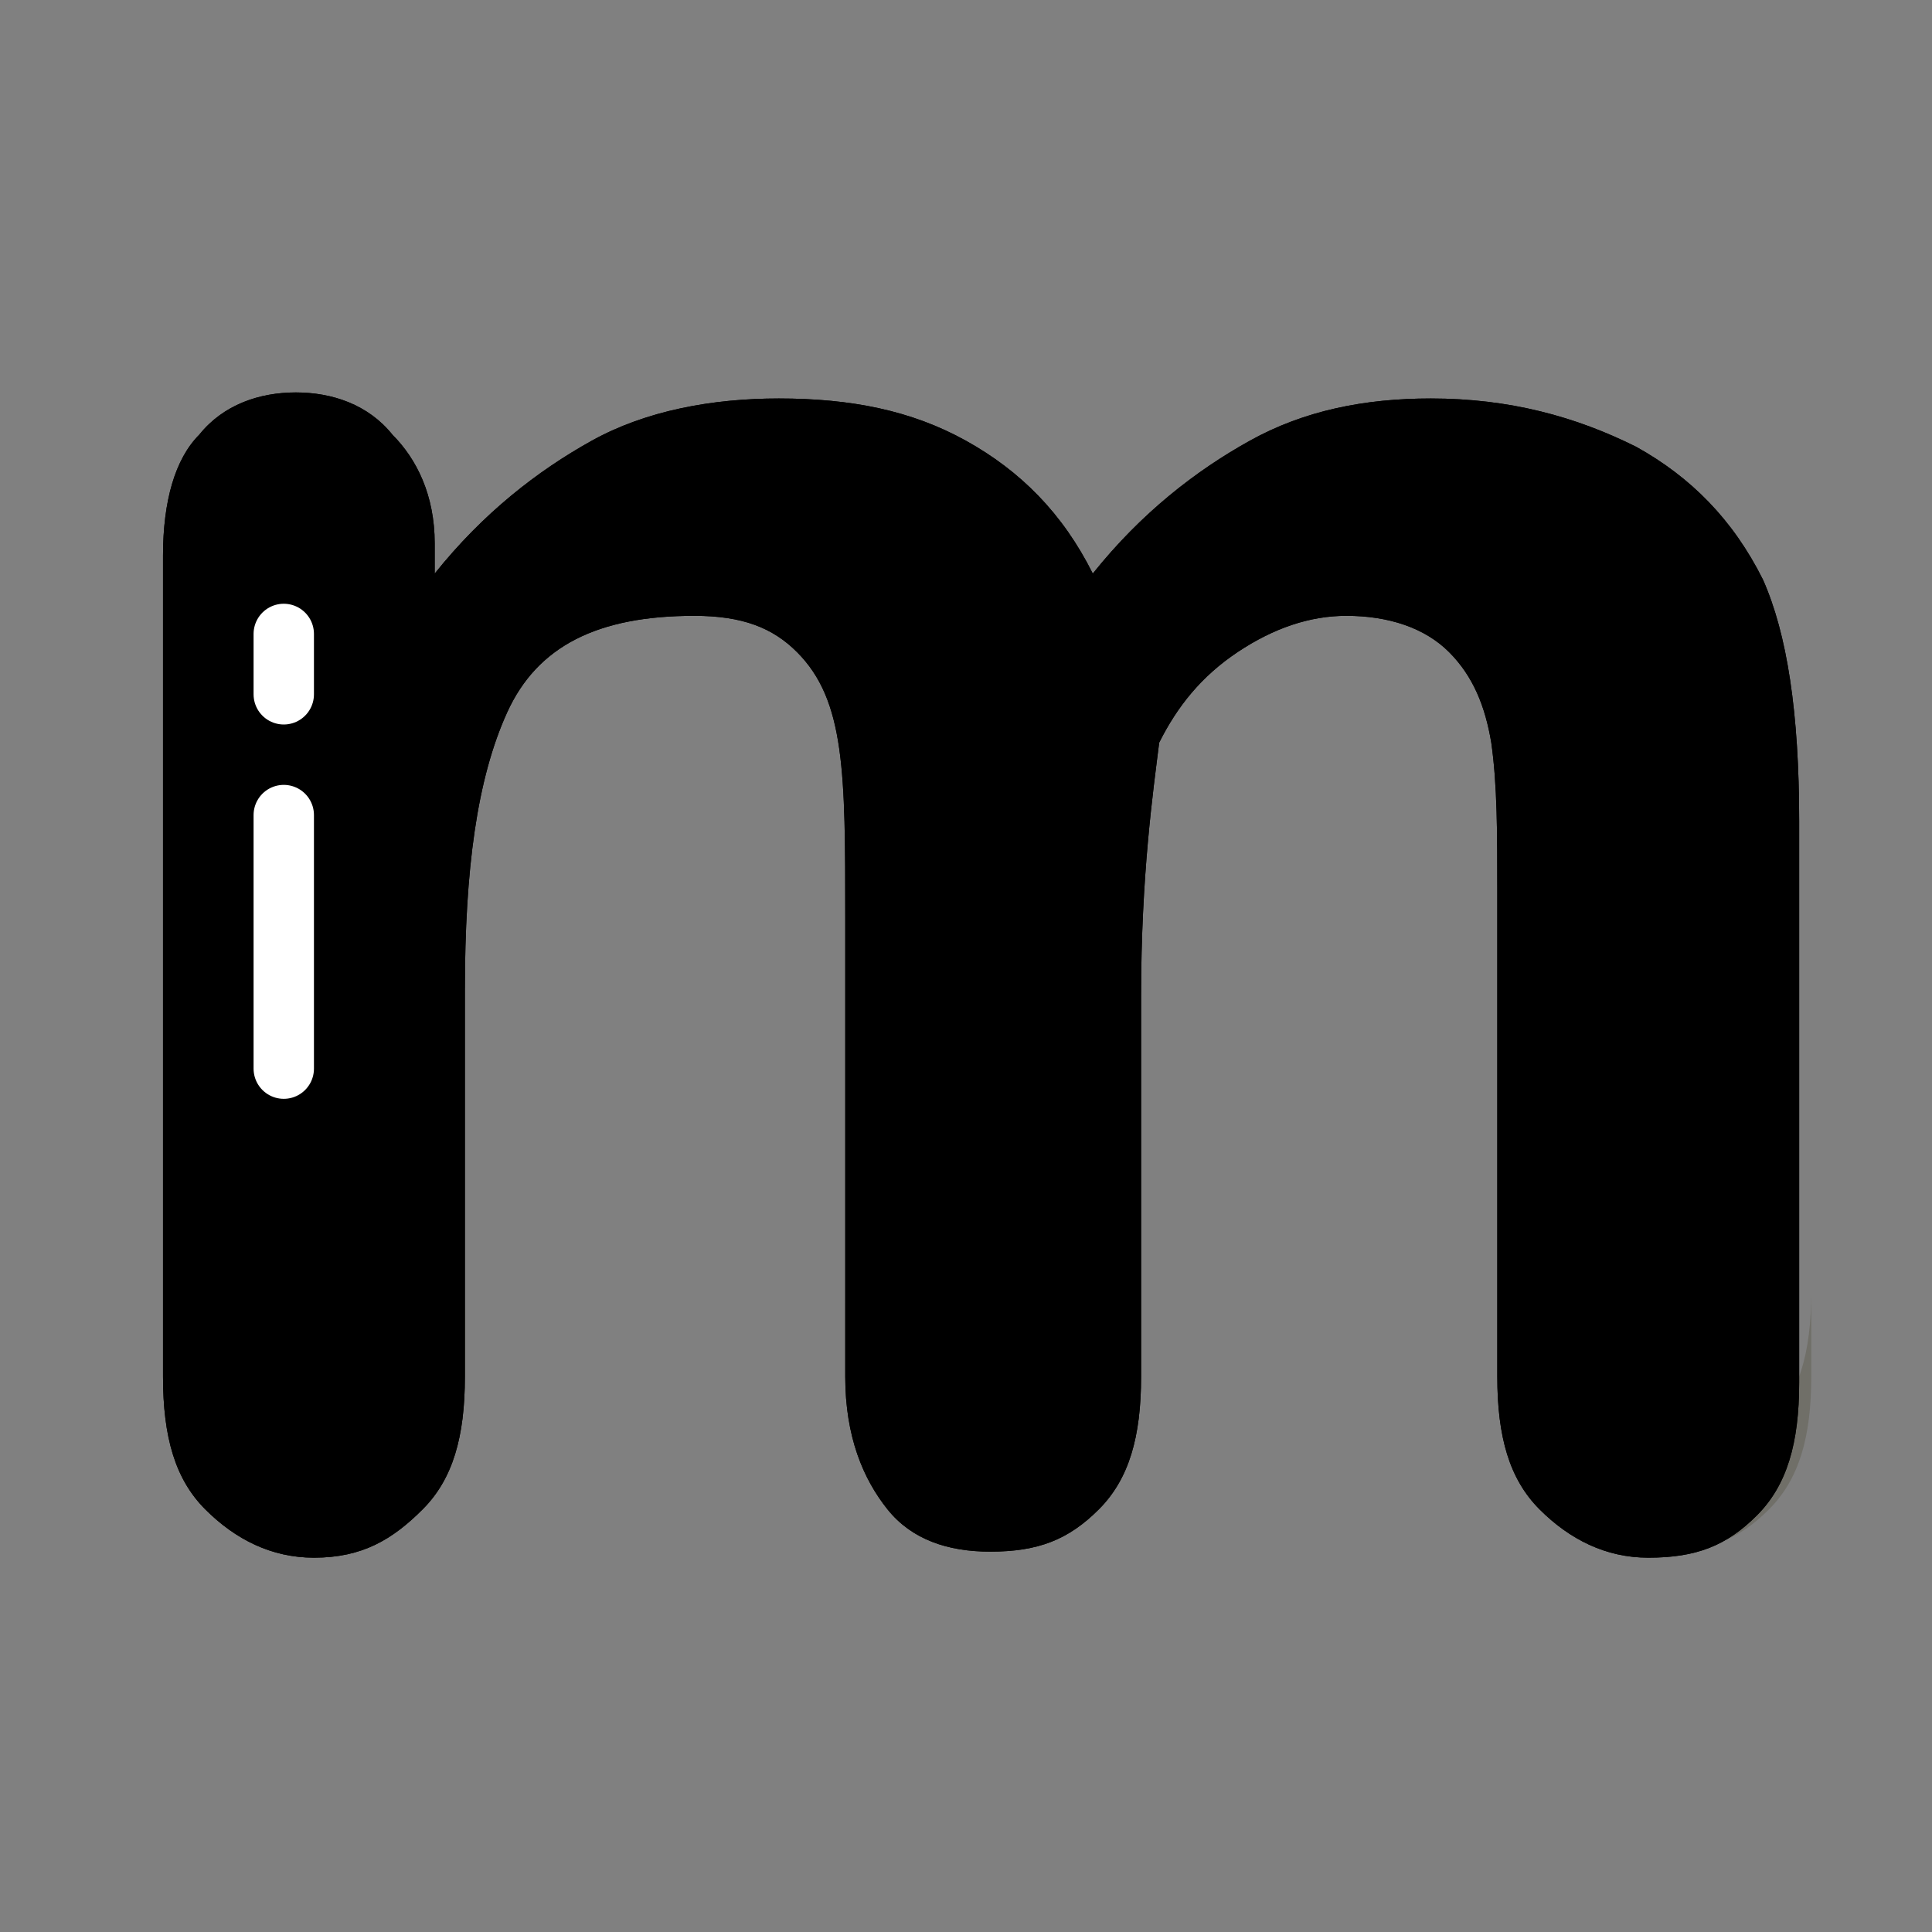 <?xml version="1.0" ?><svg id="图层_1" style="enable-background:new -239 241 32 32;" version="1.1" viewBox="-239 241 32 32" xml:space="preserve" xmlns="http://www.w3.org/2000/svg" xmlns:xlink="http://www.w3.org/1999/xlink"><rect x="-239" y="241" width="32" height="32" fill="#808080" stroke="none"/><style type="text/css">
	.st0{fill:#F42F42;}
	.st1{opacity:0.204;fill:#332E0A;enable-background:new    ;}
	.st2{fill:none;stroke:#0A2933;stroke-linejoin:round;}
	.st3{fill:none;stroke:#FFFFFF;stroke-linecap:round;stroke-linejoin:round;stroke-dasharray:1,2,6,2,3;}
</style><path class="letter-fill" d="M-220.1,257.5v6.3c0,1-0.2,1.7-0.7,2.2c-0.5,0.5-1,0.7-1.8,0.7c-0.7,0-1.3-0.2-1.7-0.7s-0.7-1.2-0.7-2.2v-7.6  c0-1.2,0-2.1-0.1-2.8c-0.1-0.7-0.3-1.2-0.7-1.6c-0.4-0.4-0.9-0.6-1.7-0.6c-1.6,0-2.6,0.5-3.1,1.6s-0.7,2.6-0.7,4.6v6.4  c0,1-0.2,1.7-0.7,2.2s-1,0.8-1.8,0.8c-0.7,0-1.3-0.3-1.8-0.8s-0.7-1.2-0.7-2.2v-13.6c0-0.9,0.2-1.6,0.6-2c0.4-0.5,1-0.7,1.6-0.7  c0.6,0,1.2,0.2,1.6,0.7c0.4,0.4,0.7,1,0.7,1.8v0.5c0.8-1,1.7-1.7,2.6-2.2c0.9-0.5,2-0.7,3.1-0.7c1.2,0,2.2,0.2,3.1,0.7  c0.9,0.5,1.6,1.2,2.1,2.2c0.8-1,1.7-1.7,2.6-2.2s1.9-0.7,3-0.7c1.3,0,2.4,0.3,3.4,0.8c0.9,0.5,1.6,1.2,2.1,2.2  c0.4,0.9,0.6,2.2,0.6,4v9.3c0,1-0.2,1.7-0.7,2.2s-1,0.7-1.8,0.7c-0.7,0-1.3-0.3-1.8-0.8s-0.7-1.2-0.7-2.2v-8c0-1,0-1.8-0.1-2.5  c-0.1-0.6-0.3-1.1-0.7-1.5c-0.4-0.4-1-0.6-1.7-0.6c-0.6,0-1.2,0.2-1.8,0.6s-1,0.9-1.3,1.5C-219.9,254.1-220.1,255.5-220.1,257.5z"/><path class="st1" d="M-209,262.4v1.4c0,1-0.2,1.7-0.7,2.2s-1,0.7-1.8,0.7c-0.7,0-1.3-0.3-1.8-0.8  s-0.7-1.2-0.7-2.2v-1.4c0,1,0.2,1.7,0.7,2.2s1,0.8,1.8,0.8c0.7,0,1.3-0.2,1.8-0.7S-209,263.4-209,262.4z M-220.1,262.4v1.4  c0,1-0.2,1.7-0.7,2.2c-0.5,0.5-1,0.7-1.8,0.7c-0.7,0-1.3-0.2-1.7-0.7s-0.7-1.2-0.7-2.2v-1.4c0,1,0.2,1.7,0.7,2.2s1,0.7,1.7,0.7  c0.7,0,1.3-0.2,1.8-0.7C-220.3,264.1-220.1,263.4-220.1,262.4z M-231.3,262.4v1.4c0,1-0.2,1.7-0.7,2.2s-1,0.8-1.8,0.8  c-0.7,0-1.3-0.3-1.8-0.8s-0.7-1.2-0.7-2.2v-1.4c0,1,0.2,1.7,0.7,2.2s1,0.8,1.8,0.8c0.7,0,1.3-0.3,1.8-0.8S-231.3,263.4-231.3,262.4z  " id="Combined-Shape"/><path class="letter-border" d="M-220.1,257.5v6.3c0,1-0.2,1.7-0.7,2.2c-0.5,0.5-1,0.7-1.8,0.7c-0.7,0-1.3-0.2-1.7-0.7s-0.7-1.2-0.7-2.2v-7.6  c0-1.2,0-2.1-0.1-2.8c-0.1-0.7-0.3-1.2-0.7-1.6c-0.4-0.4-0.9-0.6-1.7-0.6c-1.6,0-2.6,0.5-3.1,1.6s-0.7,2.6-0.7,4.6v6.4  c0,1-0.2,1.7-0.7,2.2s-1,0.8-1.8,0.8c-0.7,0-1.3-0.3-1.8-0.8s-0.7-1.2-0.7-2.2v-13.6c0-0.9,0.2-1.6,0.6-2c0.4-0.5,1-0.7,1.6-0.7  c0.6,0,1.2,0.2,1.6,0.7c0.4,0.4,0.7,1,0.7,1.8v0.5c0.8-1,1.7-1.7,2.6-2.2c0.9-0.5,2-0.7,3.1-0.7c1.2,0,2.2,0.2,3.1,0.7  c0.9,0.5,1.6,1.2,2.1,2.2c0.8-1,1.7-1.7,2.6-2.2s1.9-0.7,3-0.7c1.3,0,2.4,0.3,3.4,0.8c0.9,0.5,1.6,1.2,2.1,2.2  c0.4,0.9,0.6,2.2,0.6,4v9.3c0,1-0.2,1.7-0.7,2.2s-1,0.7-1.8,0.7c-0.7,0-1.3-0.3-1.8-0.8s-0.7-1.2-0.7-2.2v-8c0-1,0-1.8-0.1-2.5  c-0.1-0.6-0.3-1.1-0.7-1.5c-0.4-0.4-1-0.6-1.7-0.6c-0.6,0-1.2,0.2-1.8,0.6s-1,0.9-1.3,1.5C-219.9,254.1-220.1,255.5-220.1,257.5z"/><path class="st3" d="M-234.3,251.5v7.2" id="Path-15"/></svg>